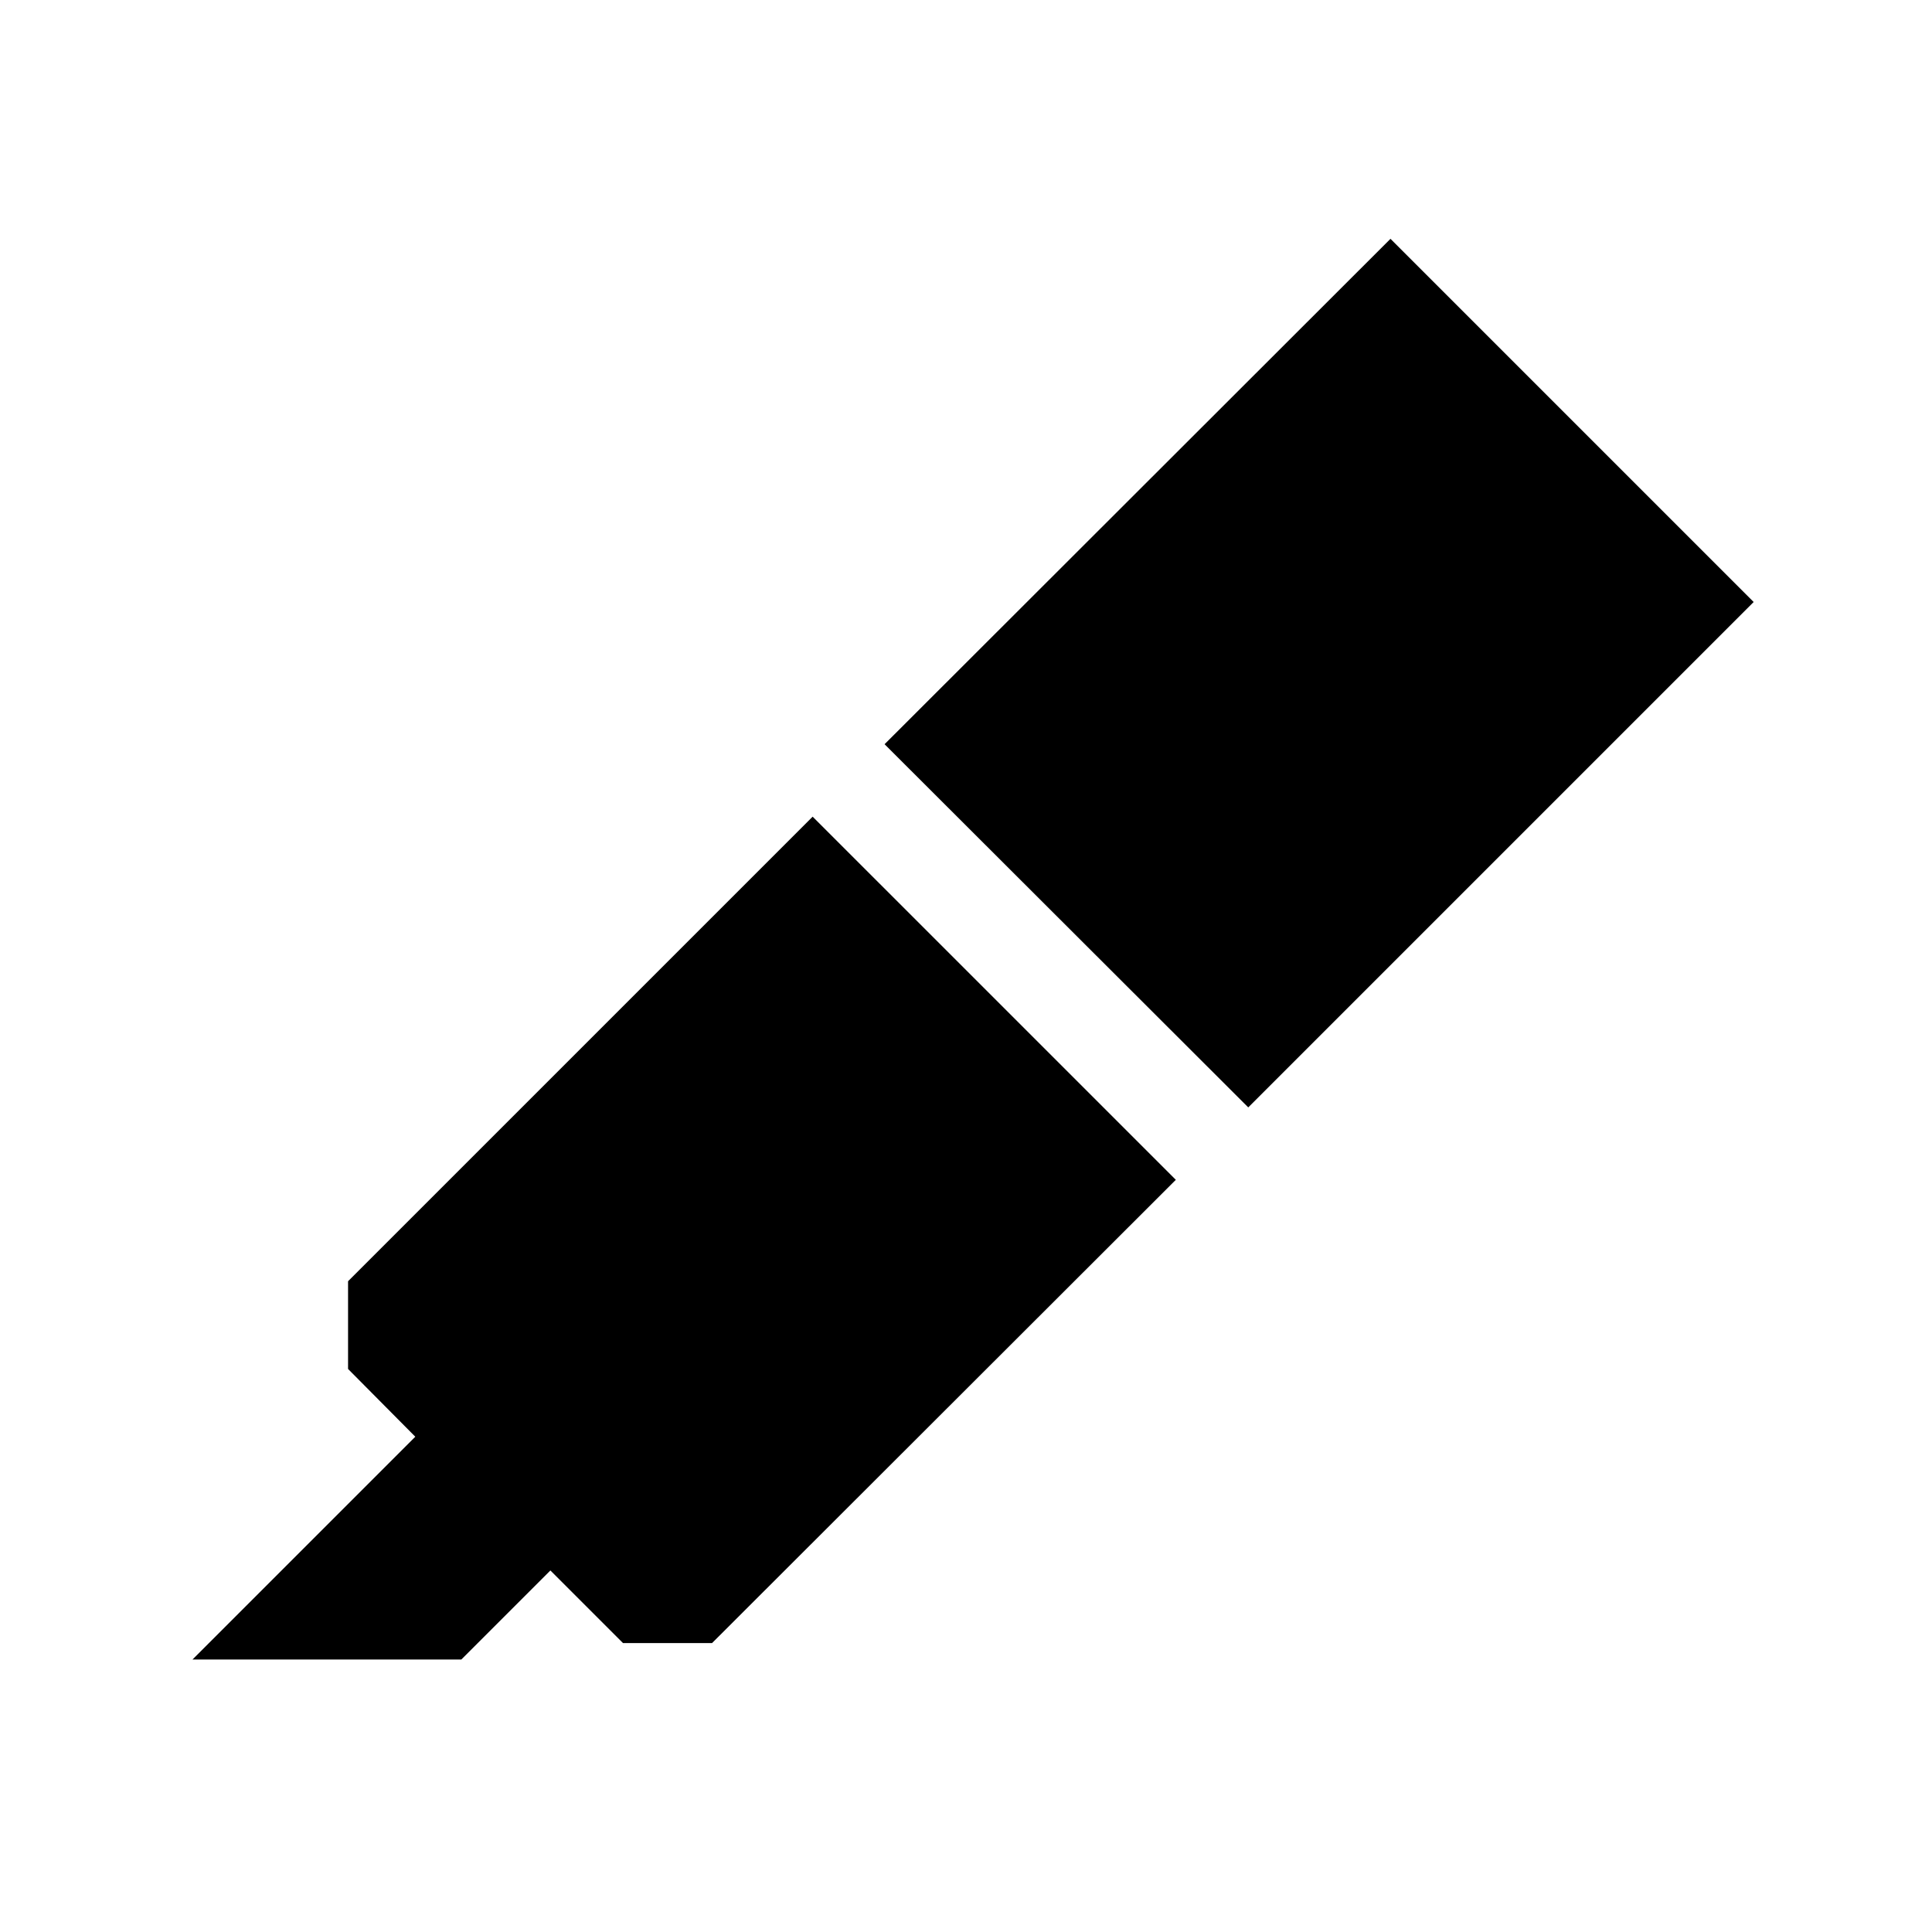 <svg xmlns="http://www.w3.org/2000/svg" height="40" viewBox="0 -960 960 960" width="40"><path d="M95.64-135.39 206.36-246.1l-33.41-33.67v-43.59L403.8-554.2l180.46 180.45-230.44 230.18h-44.26l-36.07-36.07-44.26 44.25H95.64Zm343.9-454.81 251.38-251.13 180.46 180.46-251.13 251.13L439.54-590.2Z"/></svg>